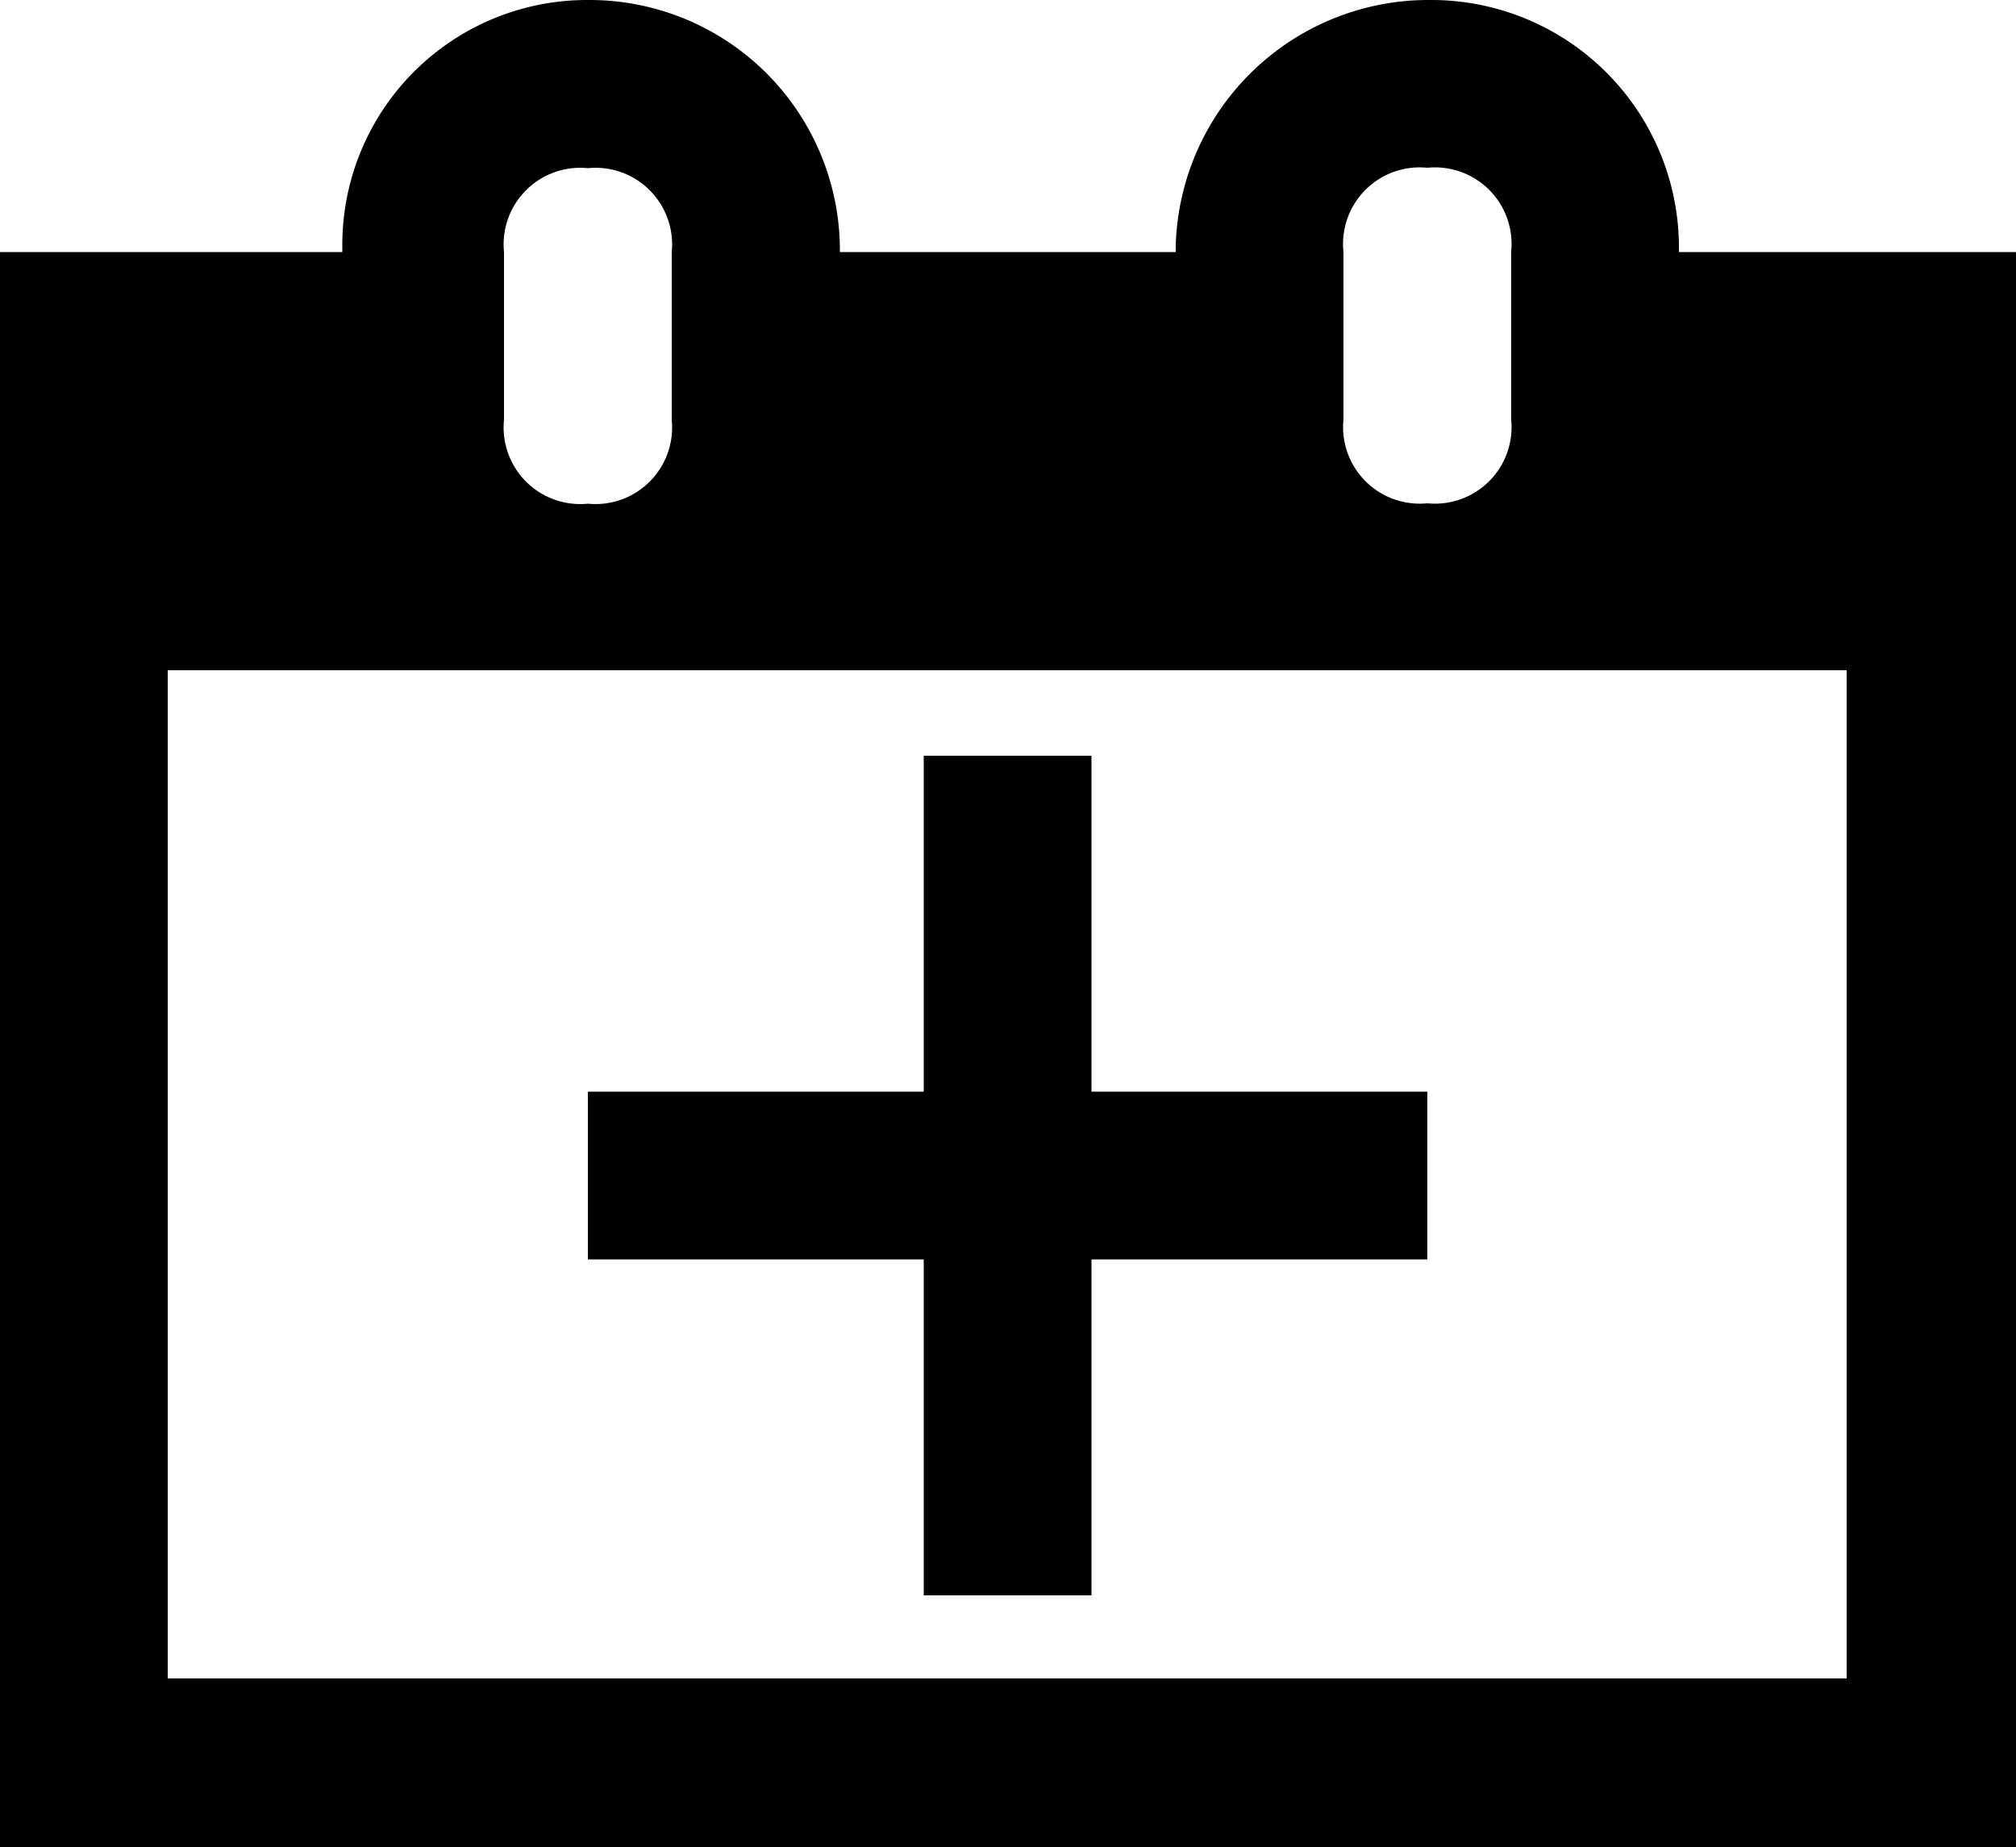 <svg xmlns="http://www.w3.org/2000/svg" viewBox="0 0 50 45.81"><g id="Layer_2" data-name="Layer 2"><g id="Common"><path class="cls-1" d="M41.64,6.25V6.1A6.14,6.14,0,0,0,35.47,0a6.27,6.27,0,0,0-6.31,6.1v.15H20.83V6.1A6.21,6.21,0,0,0,14.58,0,6.07,6.07,0,0,0,8.49,6.1v.15H0V45.81H50V6.25Zm-8.32,0A1.9,1.9,0,0,1,35.4,4.16a1.9,1.9,0,0,1,2.08,2.08v4.16a1.9,1.9,0,0,1-2.08,2.08,1.9,1.9,0,0,1-2.08-2.08Zm-20.82,0a1.9,1.9,0,0,1,2.08-2.08,1.9,1.9,0,0,1,2.08,2.08v4.16a1.9,1.9,0,0,1-2.08,2.08,1.9,1.9,0,0,1-2.08-2.08ZM4.16,41.62v-25H45.8v25Z"/><polygon class="cls-1" points="35.4 27.07 27.07 27.07 27.07 18.74 22.91 18.74 22.91 27.07 14.58 27.07 14.58 31.23 22.91 31.23 22.91 39.56 27.07 39.56 27.07 31.23 35.4 31.23 35.4 27.07"/></g></g></svg>